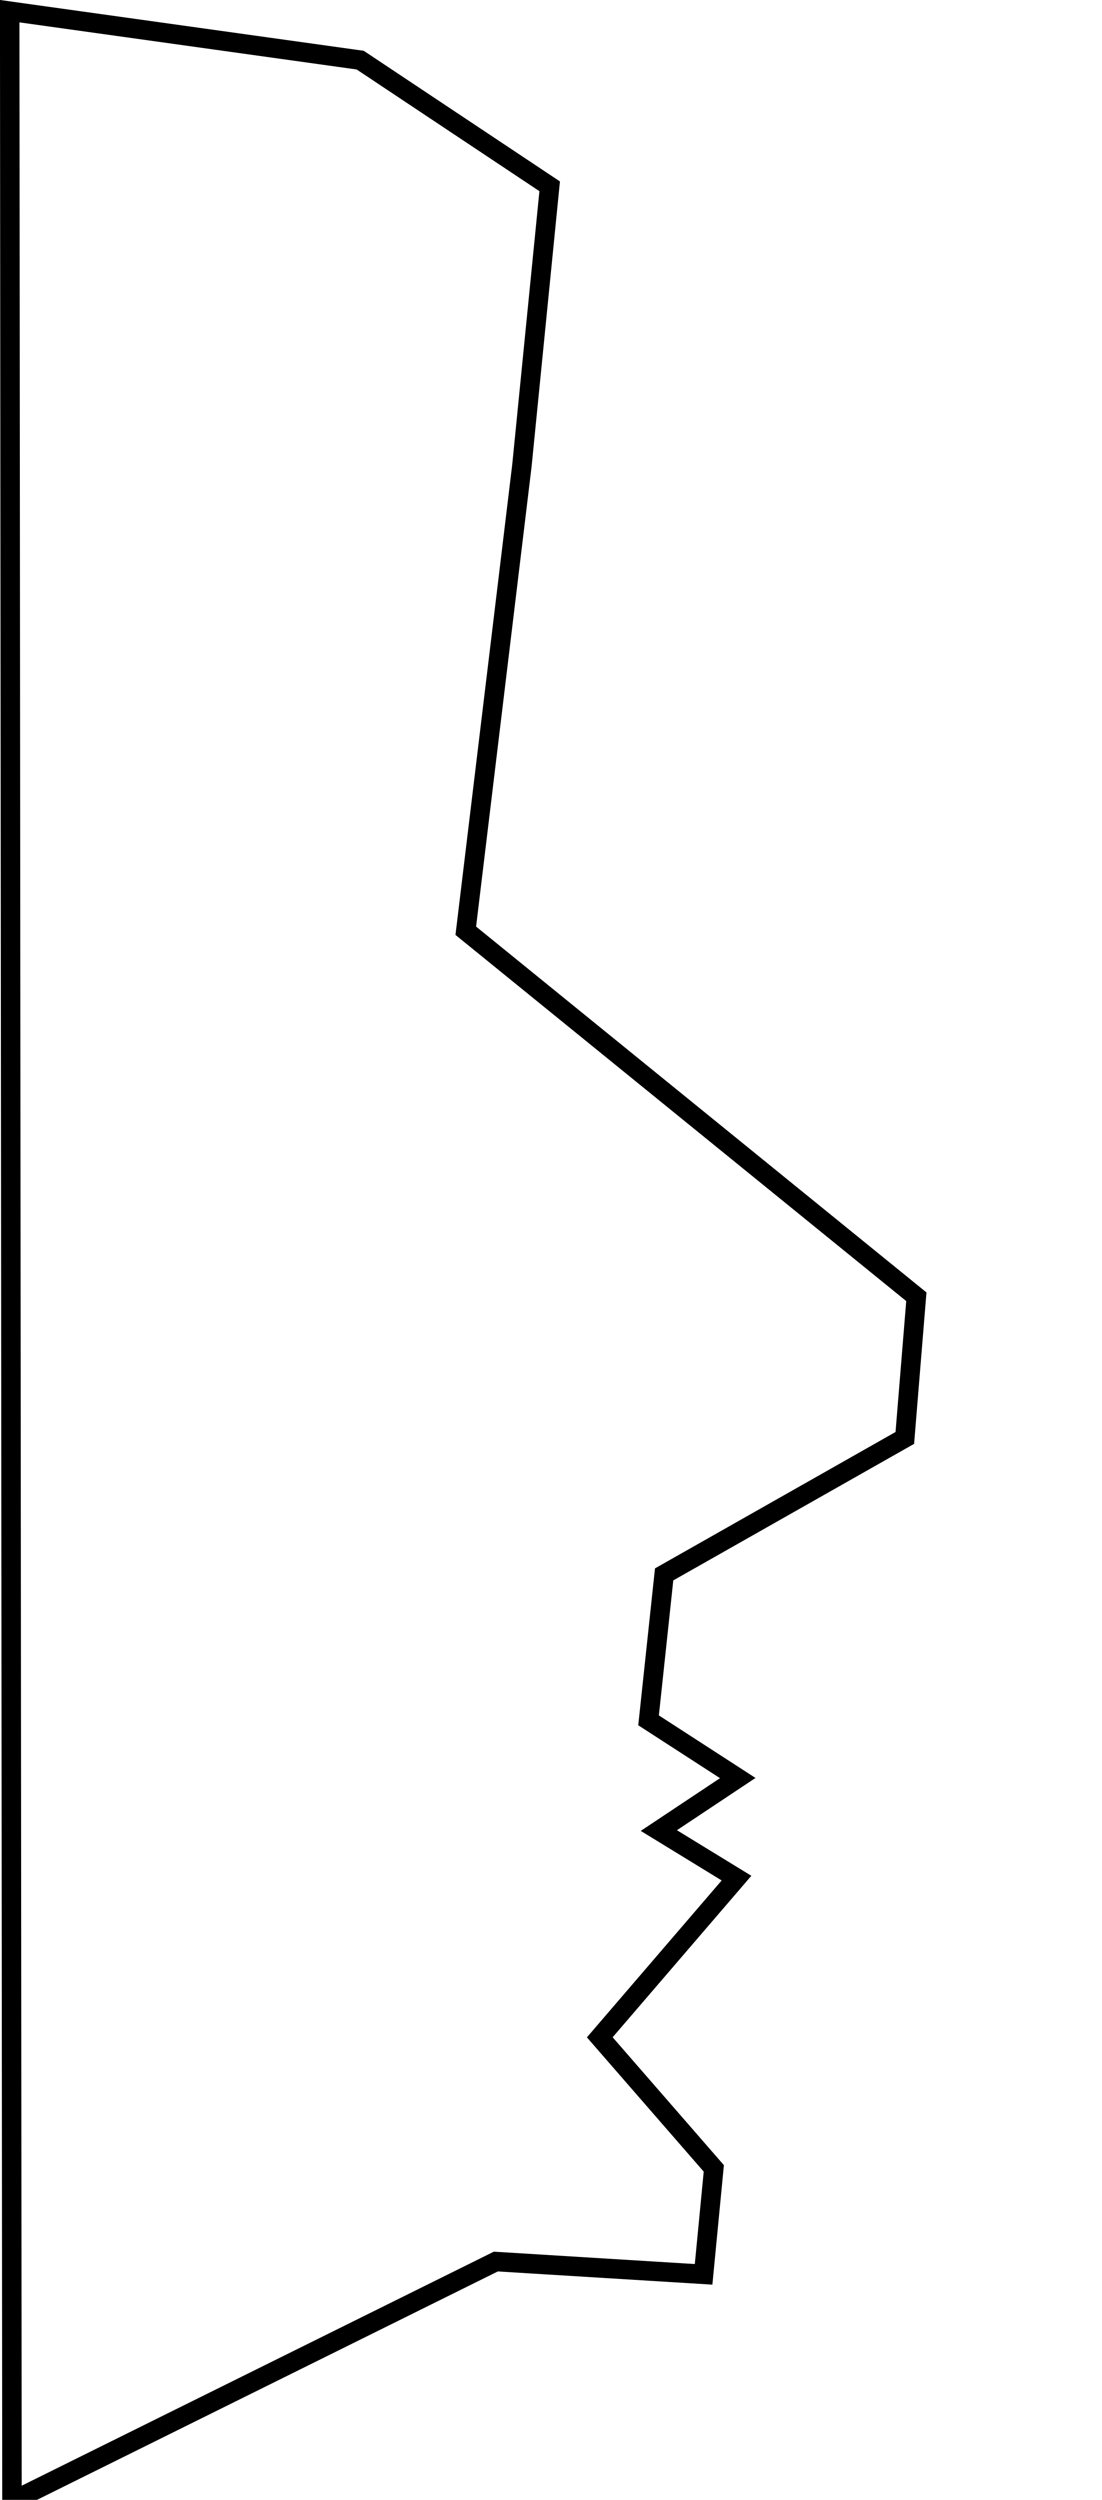 <?xml version="1.0" encoding="UTF-8" standalone="no"?>
<!-- Created with Inkscape (http://www.inkscape.org/) -->

<svg
   width="15mm"
   height="34mm"
   viewBox="0 0 15 34"
   version="1.1"
   id="svg5"
   sodipodi:docname="profile.svg"
   inkscape:version="1.1.2 (0a00cf5339, 2022-02-04)"
   xmlns:inkscape="http://www.inkscape.org/namespaces/inkscape"
   xmlns:sodipodi="http://sodipodi.sourceforge.net/DTD/sodipodi-0.dtd"
   xmlns="http://www.w3.org/2000/svg"
   xmlns:svg="http://www.w3.org/2000/svg">
  <sodipodi:namedview
     id="namedview7"
     pagecolor="#ffffff"
     bordercolor="#666666"
     borderopacity="1.0"
     inkscape:pageshadow="2"
     inkscape:pageopacity="0.0"
     inkscape:pagecheckerboard="0"
     inkscape:document-units="mm"
     showgrid="false"
     width="50mm"
     inkscape:zoom="3.1108586"
     inkscape:cx="88.721487"
     inkscape:cy="124.24223"
     inkscape:window-width="2560"
     inkscape:window-height="1376"
     inkscape:window-x="0"
     inkscape:window-y="0"
     inkscape:window-maximized="1"
     inkscape:current-layer="layer1" />
  <defs
     id="defs2" />
  <g
     inkscape:label="Layer 1"
     inkscape:groupmode="layer"
     id="layer1">
    <path
       style="fill:none;stroke:#000000;stroke-width:0.265px;stroke-linecap:butt;stroke-linejoin:miter;stroke-opacity:1"
       d="m 0.132,0.152 0.031,33.869 6.586,-3.262 2.828,0.174 0.139,-1.441 -1.552,-1.783 L 10.025,25.544 8.968,24.897 10.042,24.183 8.828,23.398 9.04,21.413 12.316,19.557 12.473,17.637 6.34,12.659 7.104,6.333 7.482,2.534 4.903,0.818 Z"
       id="path857" />
  </g>
</svg>
